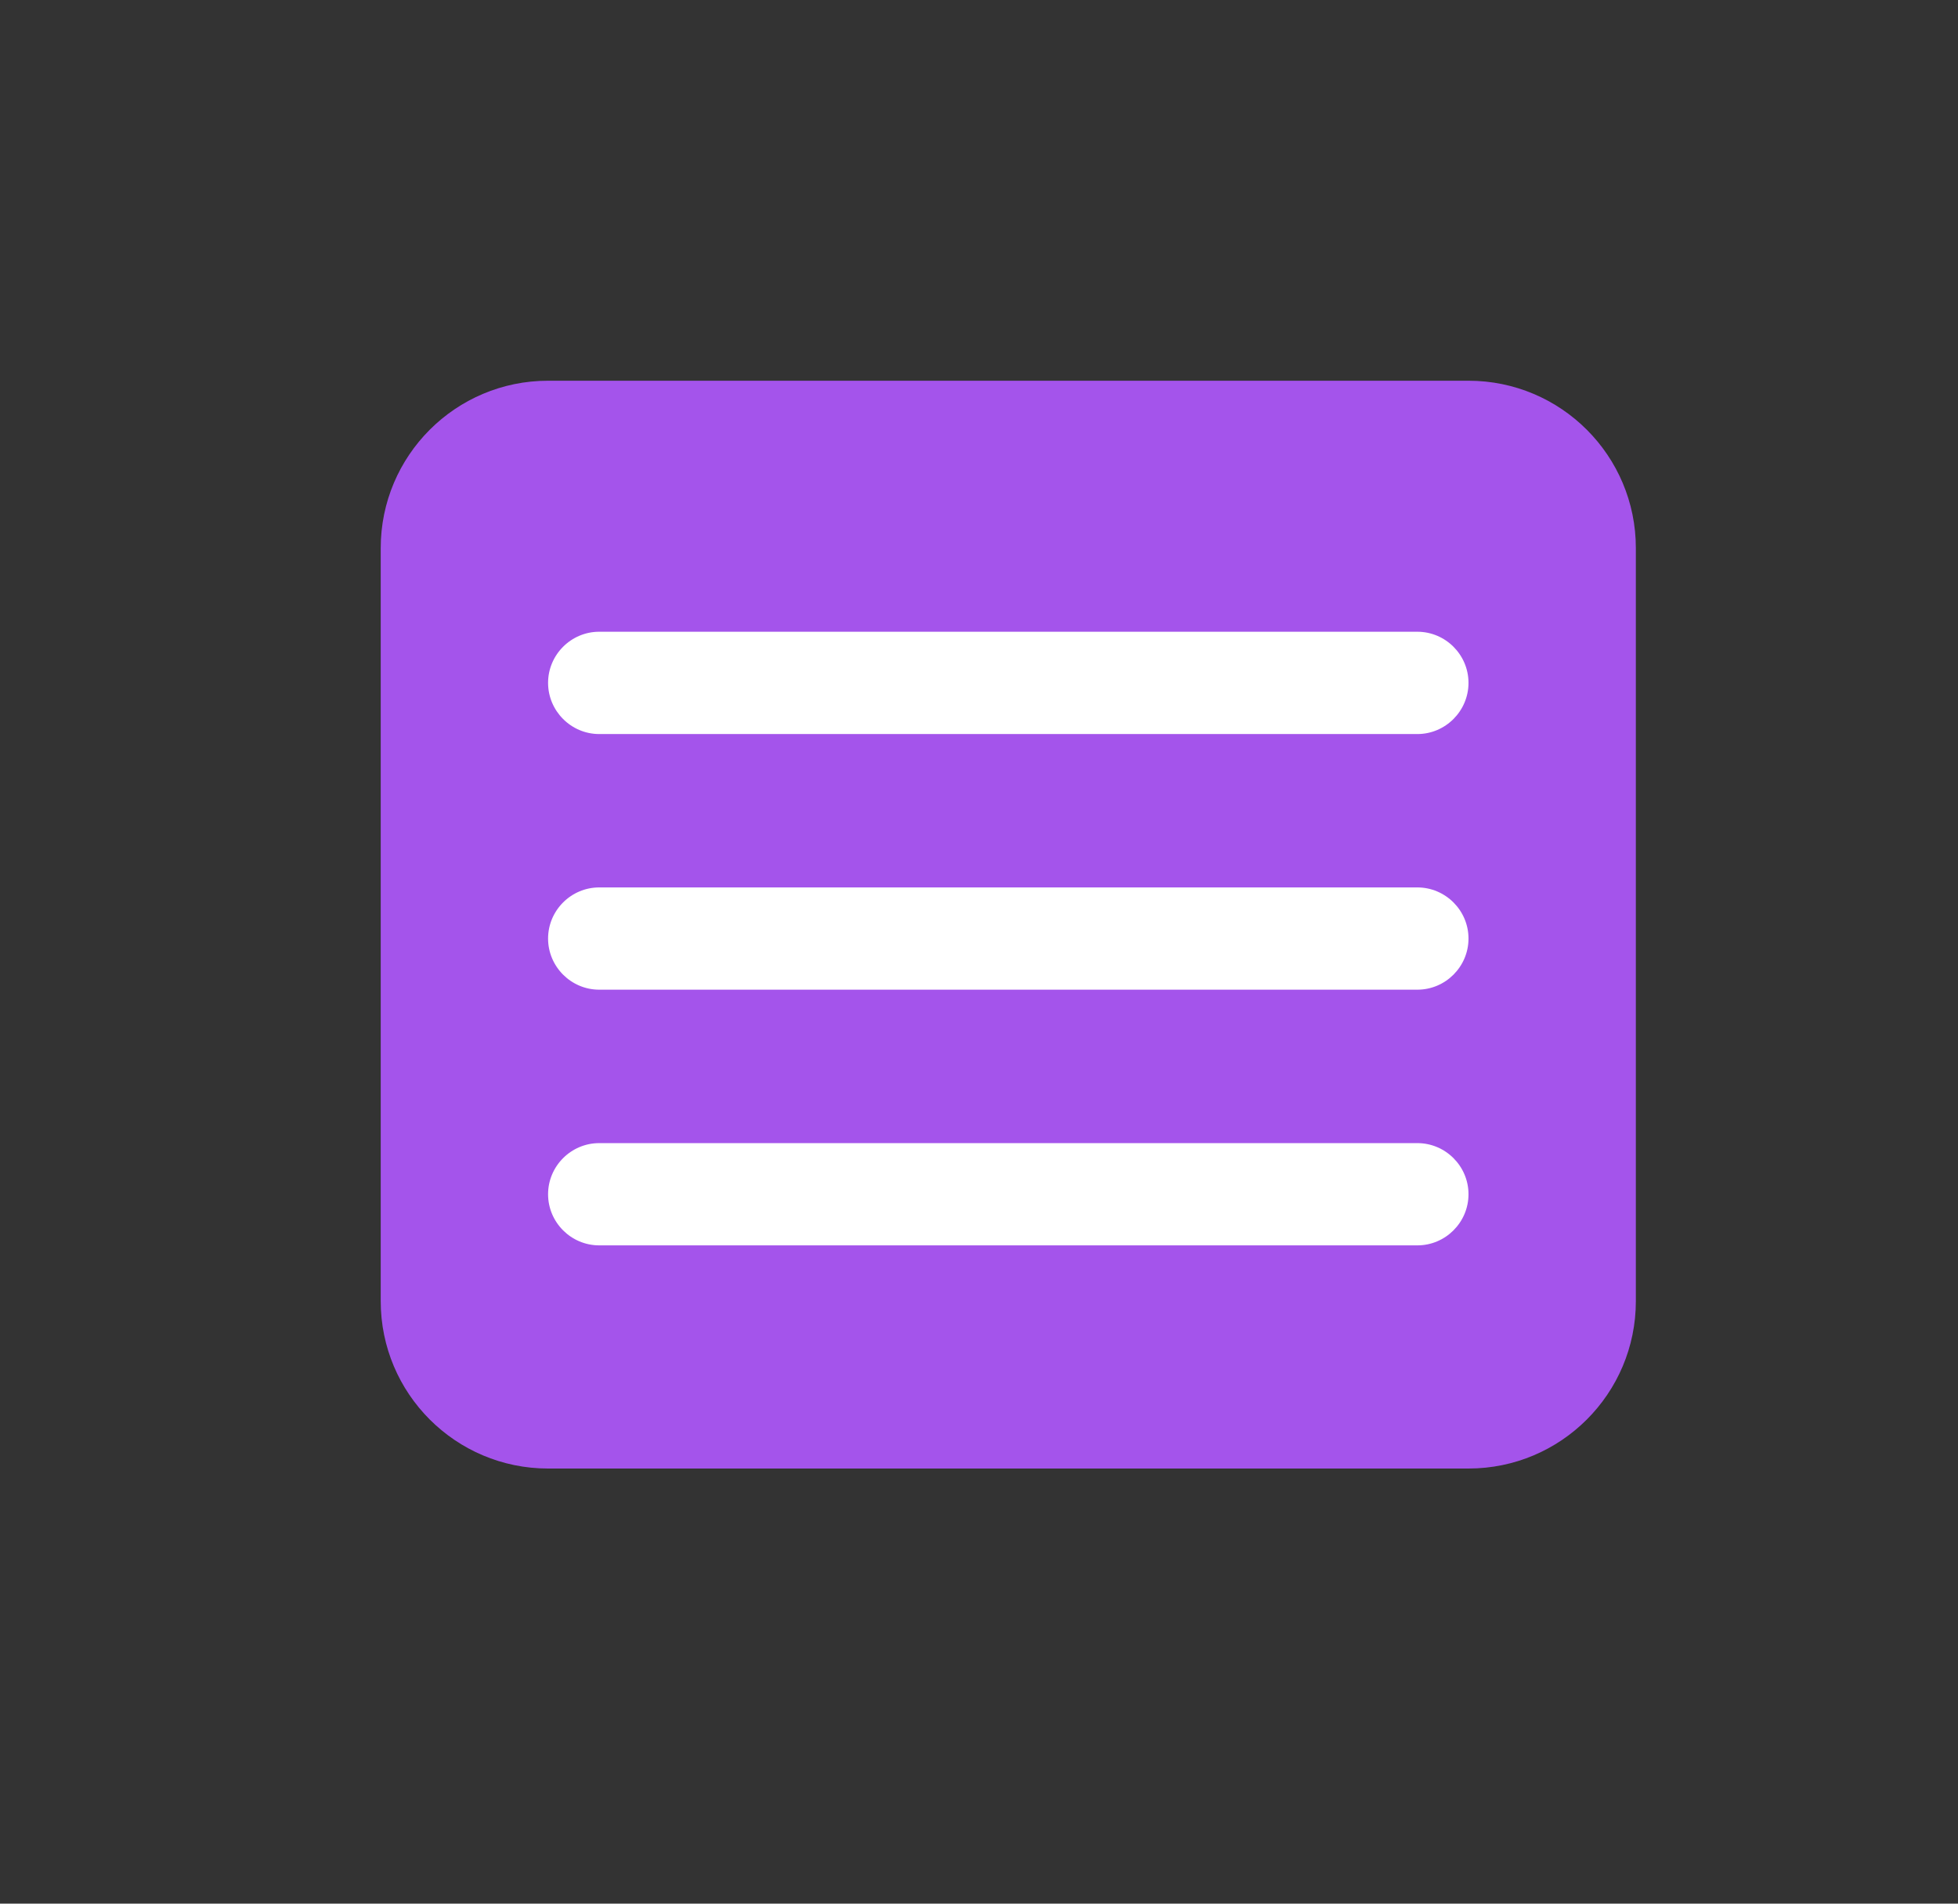 <svg width="36" height="35" viewBox="0 0 36 35" fill="none" xmlns="http://www.w3.org/2000/svg">
<rect x="0" y="0" width="36" height="35" fill="#333333" stroke="none"/>
<path d="M7 10.077C7 8.378 8.378 7 10.077 7H27C28.699 7 30.077 8.378 30.077 10.077V23.923C30.077 25.622 28.699 27 27 27H10.077C8.378 27 7 25.622 7 23.923V10.077Z" fill="#A454EB"/>
<path d="M11.017 22.897H26.06C26.577 22.897 27 22.474 27 21.957C27 21.44 26.577 21.017 26.06 21.017H11.017C10.5 21.017 10.077 21.44 10.077 21.957C10.077 22.474 10.5 22.897 11.017 22.897ZM11.017 18.196H26.06C26.577 18.196 27 17.773 27 17.256C27 16.739 26.577 16.316 26.06 16.316H11.017C10.5 16.316 10.077 16.739 10.077 17.256C10.077 17.773 10.5 18.196 11.017 18.196ZM10.077 12.555C10.077 13.072 10.5 13.496 11.017 13.496H26.06C26.577 13.496 27 13.072 27 12.555C27 12.038 26.577 11.615 26.06 11.615H11.017C10.5 11.615 10.077 12.038 10.077 12.555Z" fill="white"/>
</svg>
